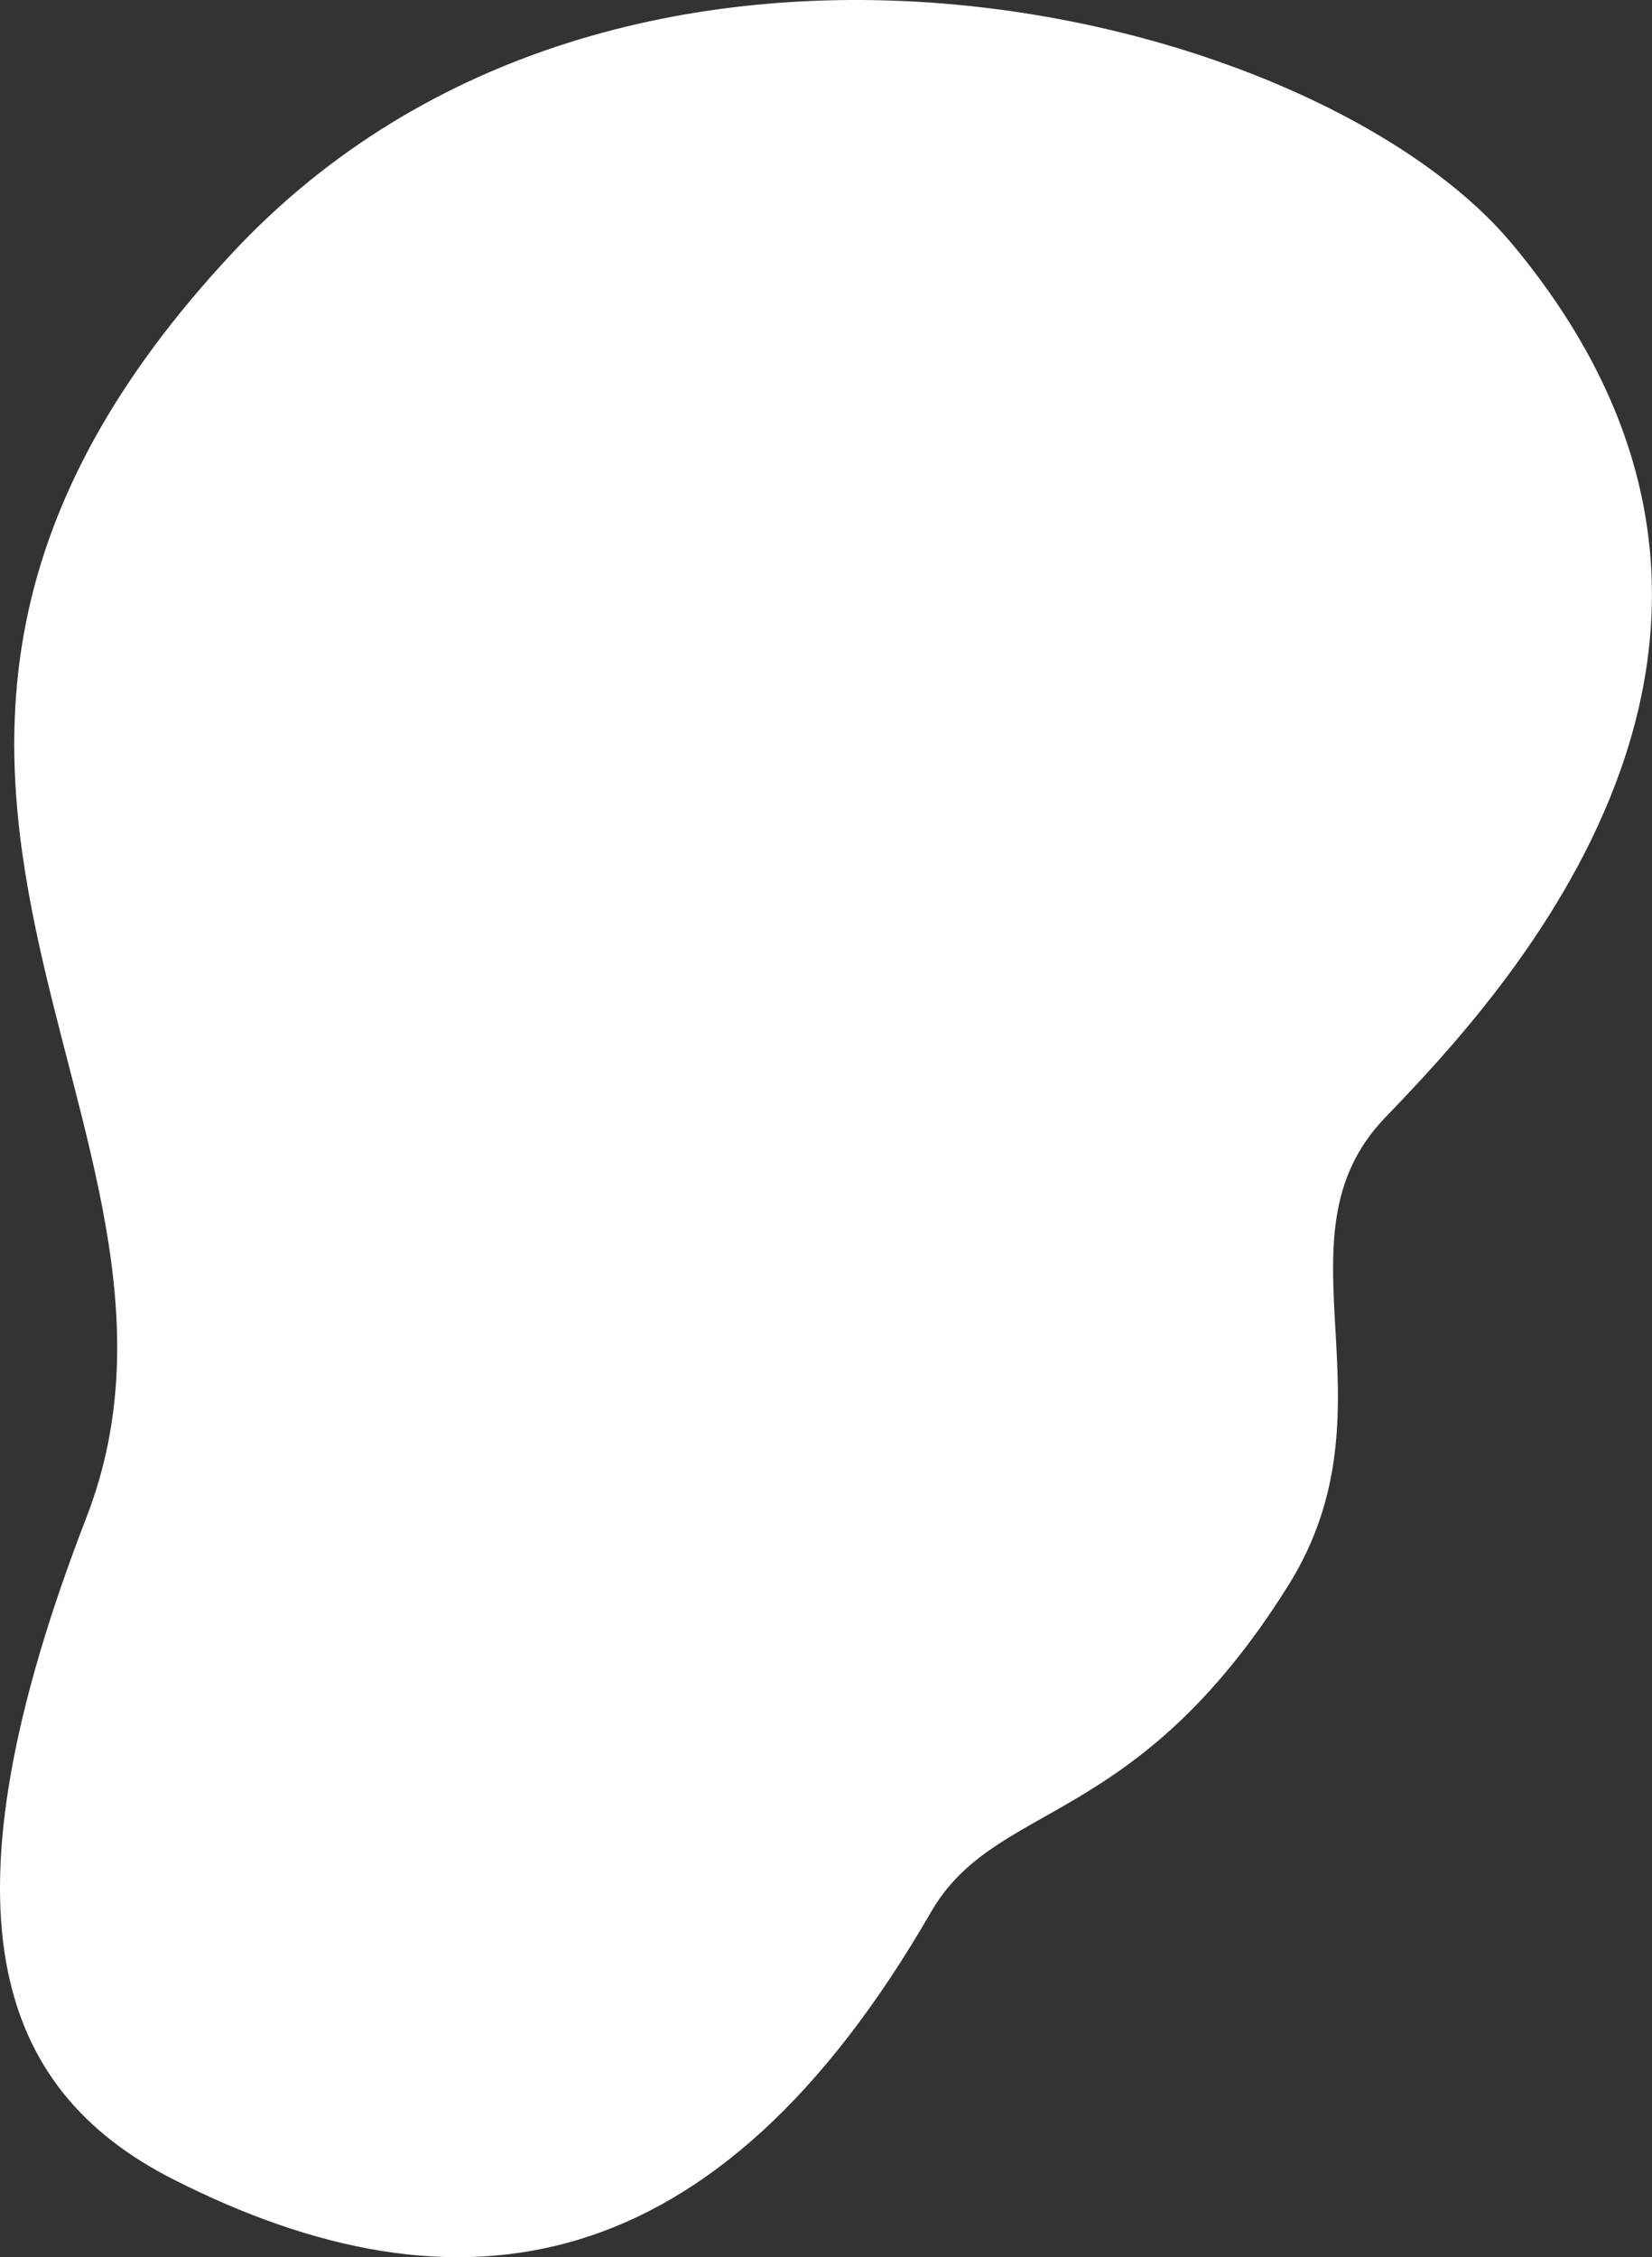 <svg xmlns="http://www.w3.org/2000/svg" width="790.57" height="1080" viewBox="0 0 790.57 1080"><rect x="0" y="0" width="790.57" height="1080" fill="#333333" stroke="none"/><title>Masks85_000000</title><g id="Layer_2" data-name="Layer 2"><g id="Mask85_000000"><path id="Mask85_000000-2" data-name="Mask85_000000" d="M41.38,726C-31.4,914.08-2.37,999.64,83.24,1042.93c136.36,69,259.56,50,362.21-127.93,31.26-54.19,97.61-39.1,171-156.28,54.21-86.54-9.36-166,46.38-223.94s218.2-229.19,60.9-417.94C629,3.12,297.12-77.67,111.57,120.63-119.16,367.21,114.17,538,41.38,726Z" fill="#fff"/></g></g></svg>
